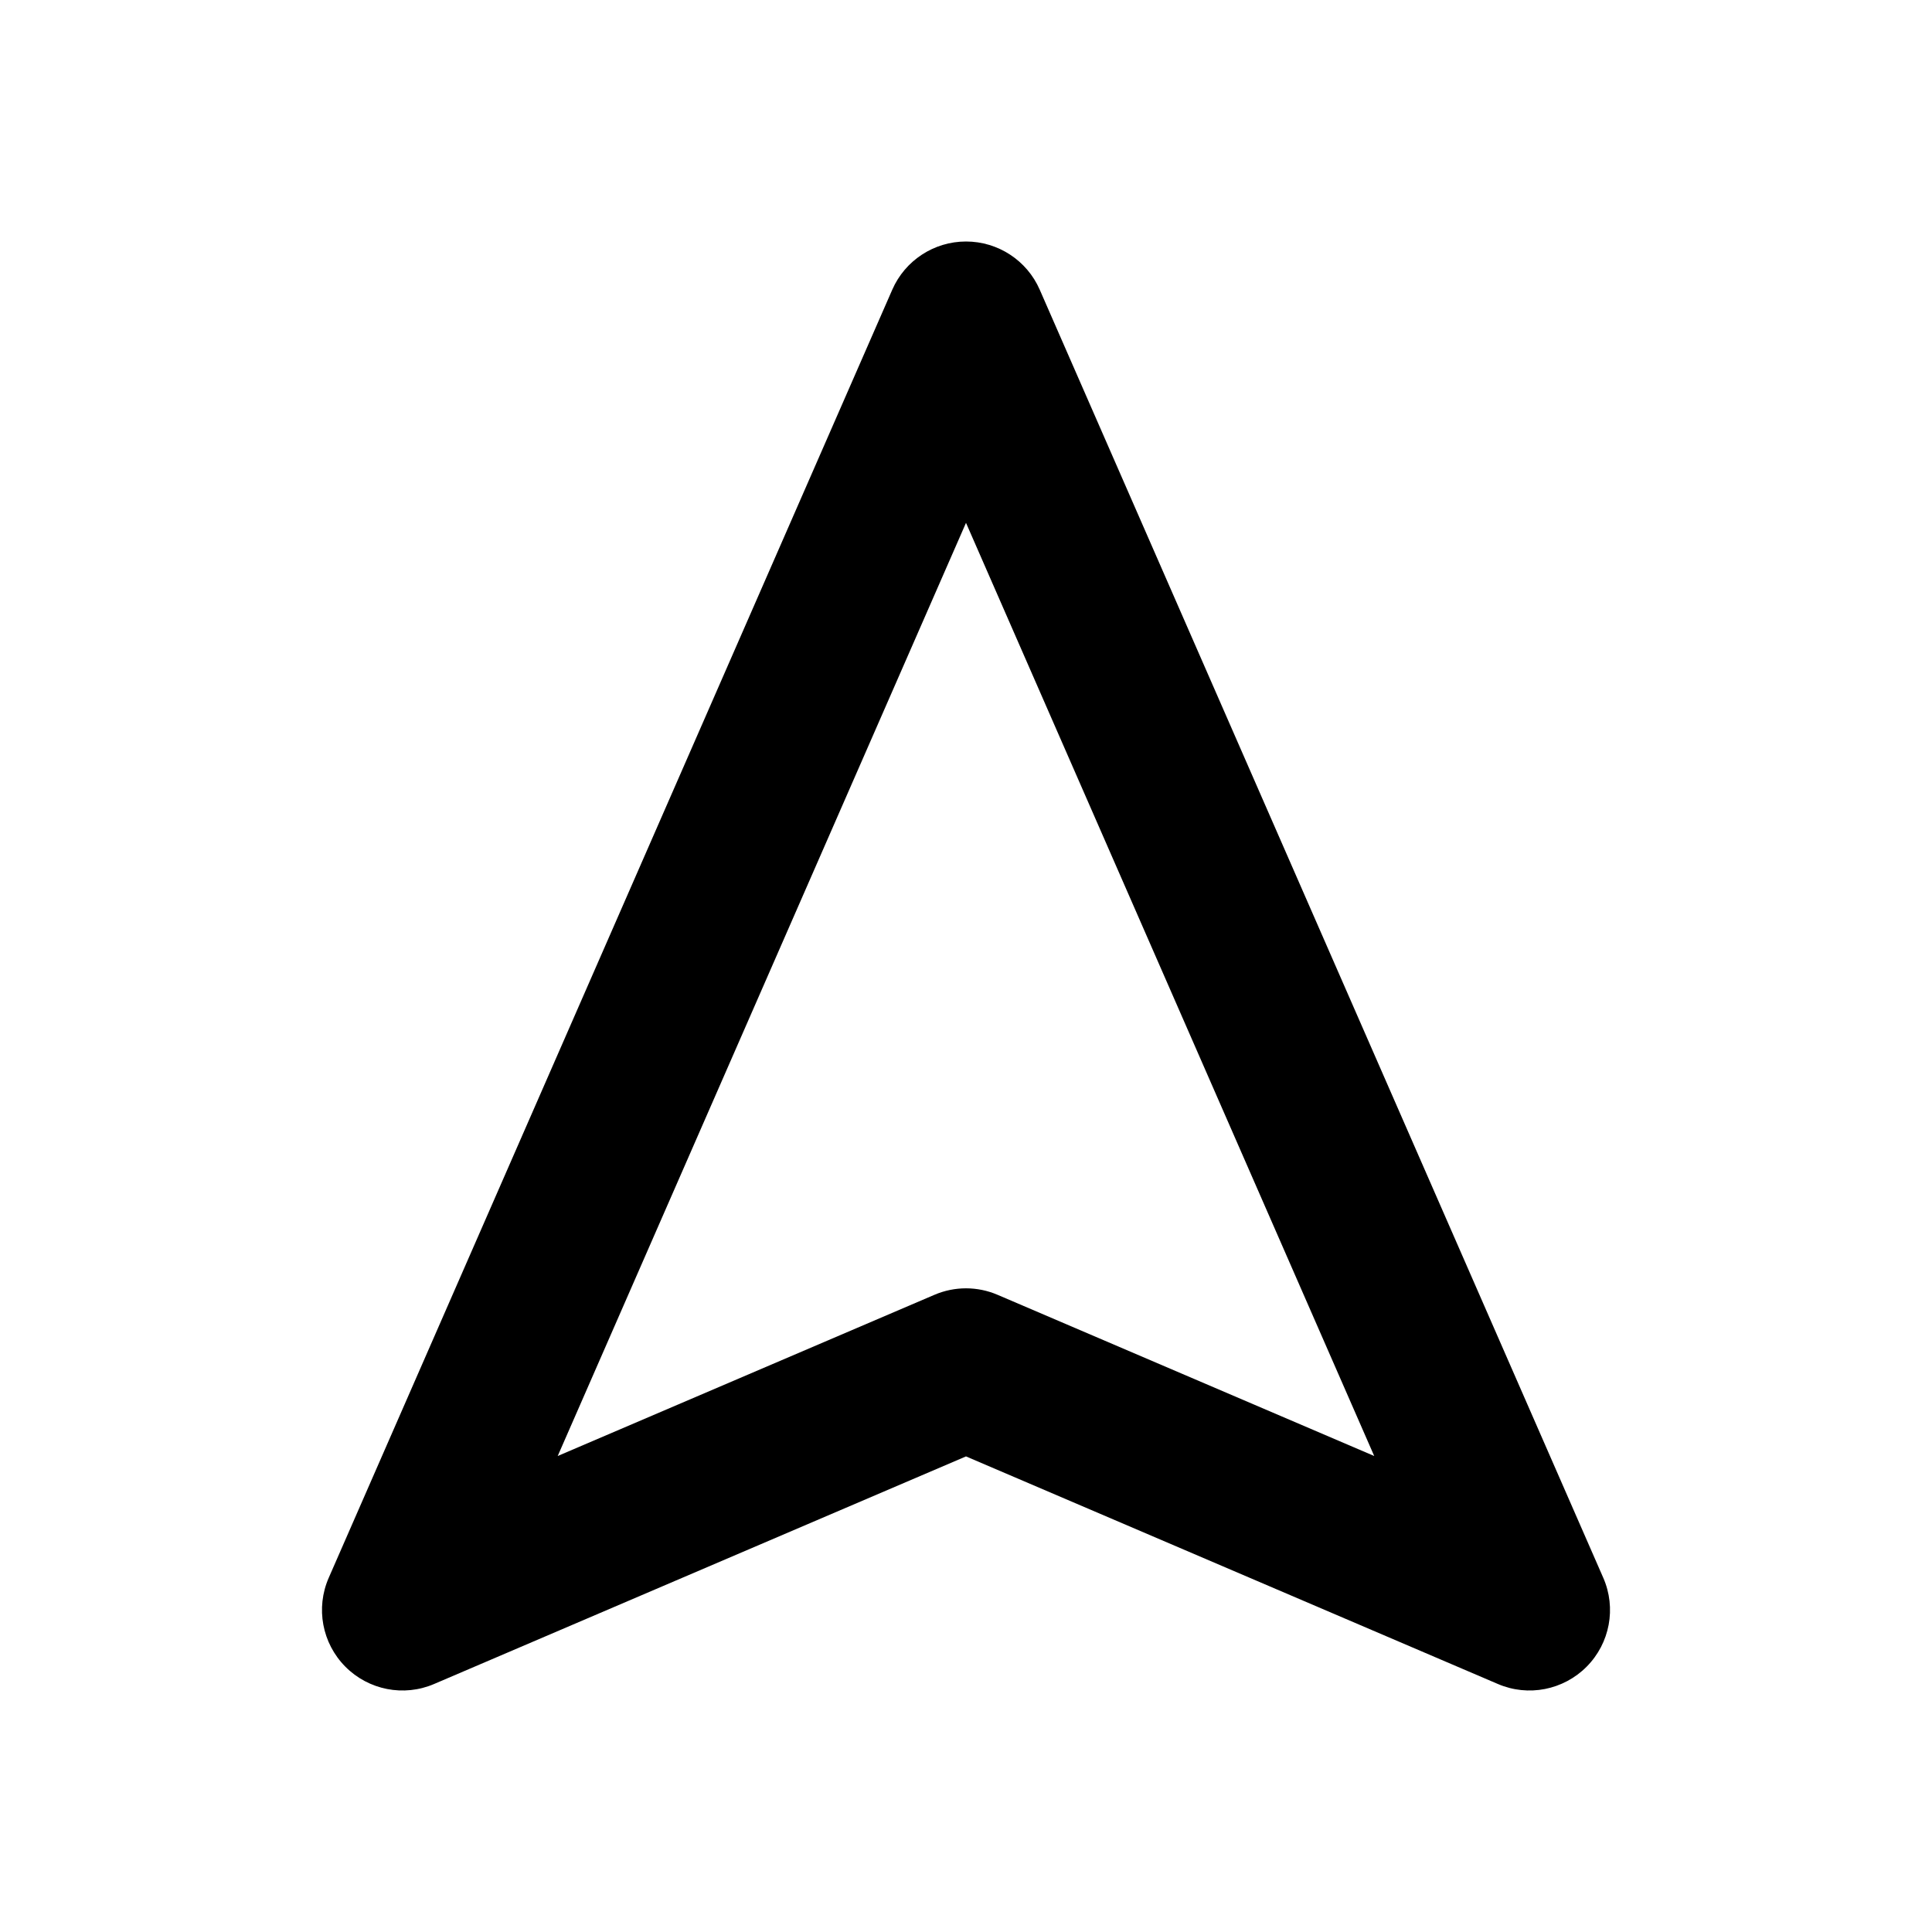 <svg width="24" height="24" viewBox="0 0 24 24" fill="none" xmlns="http://www.w3.org/2000/svg">
<path fill-rule="evenodd" clip-rule="evenodd" d="M12 3C12.397 3 12.757 3.235 12.916 3.599L19.916 19.599C20.081 19.975 19.999 20.413 19.71 20.704C19.421 20.995 18.984 21.081 18.607 20.919L12 18.092L5.393 20.919C5.016 21.081 4.579 20.995 4.29 20.704C4.001 20.413 3.919 19.975 4.084 19.599L11.084 3.599C11.243 3.235 11.603 3 12 3ZM12 6.495L6.928 18.087L11.607 16.085C11.858 15.977 12.142 15.977 12.393 16.085L17.071 18.087L12 6.495Z" fill="black"/>
</svg>
